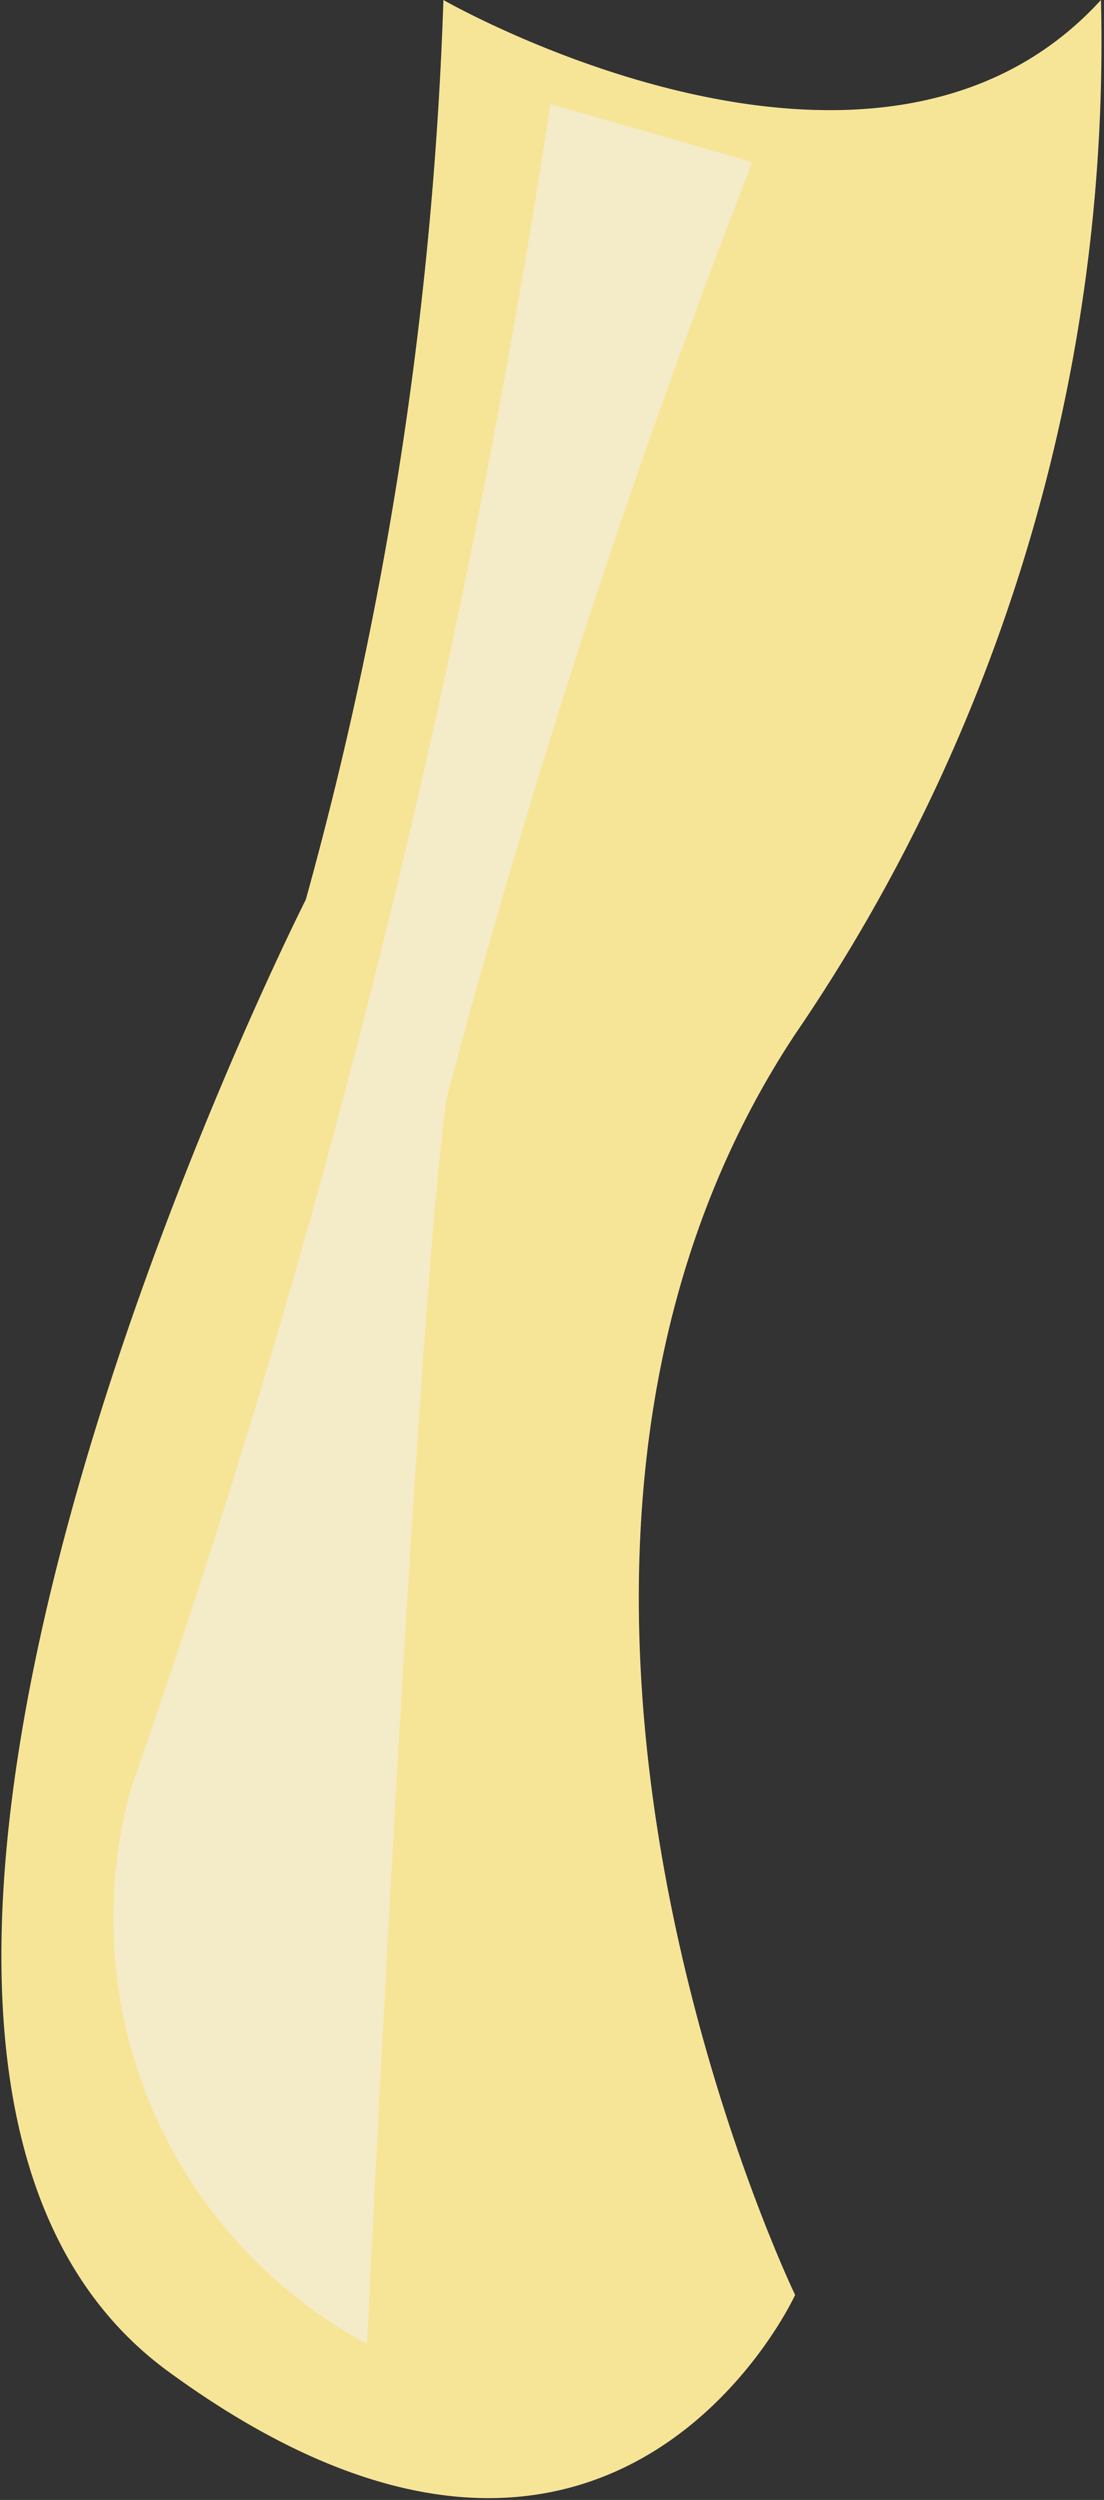 <svg xmlns="http://www.w3.org/2000/svg" viewBox="0 0 3.61 8.17"><rect x="0" y="0" width="3.61" height="8.17" fill="#333333" stroke="none"/><defs><style>.cls-1{fill:#f7e597;}.cls-2{fill:#f4ebc9;}</style></defs><title>icdrip</title><g id="Layer_2" data-name="Layer 2"><g id="icdribble"><g id="icdrip"><path class="cls-1" d="M1.45,0S2.86.81,3.6,0a5.74,5.74,0,0,1-1,3.38c-1.15,1.74,0,4.12,0,4.12S2,8.81.55,7.75,1,2.94,1,2.94A12.58,12.58,0,0,0,1.45,0Z"/><path class="cls-2" d="M1.8.34l.66.19a28.54,28.54,0,0,0-1,3.06c-.1.72-.26,4.07-.26,4.07A1.58,1.58,0,0,1,.43,5.84,30.56,30.56,0,0,0,1.8.34Z"/></g></g></g></svg>